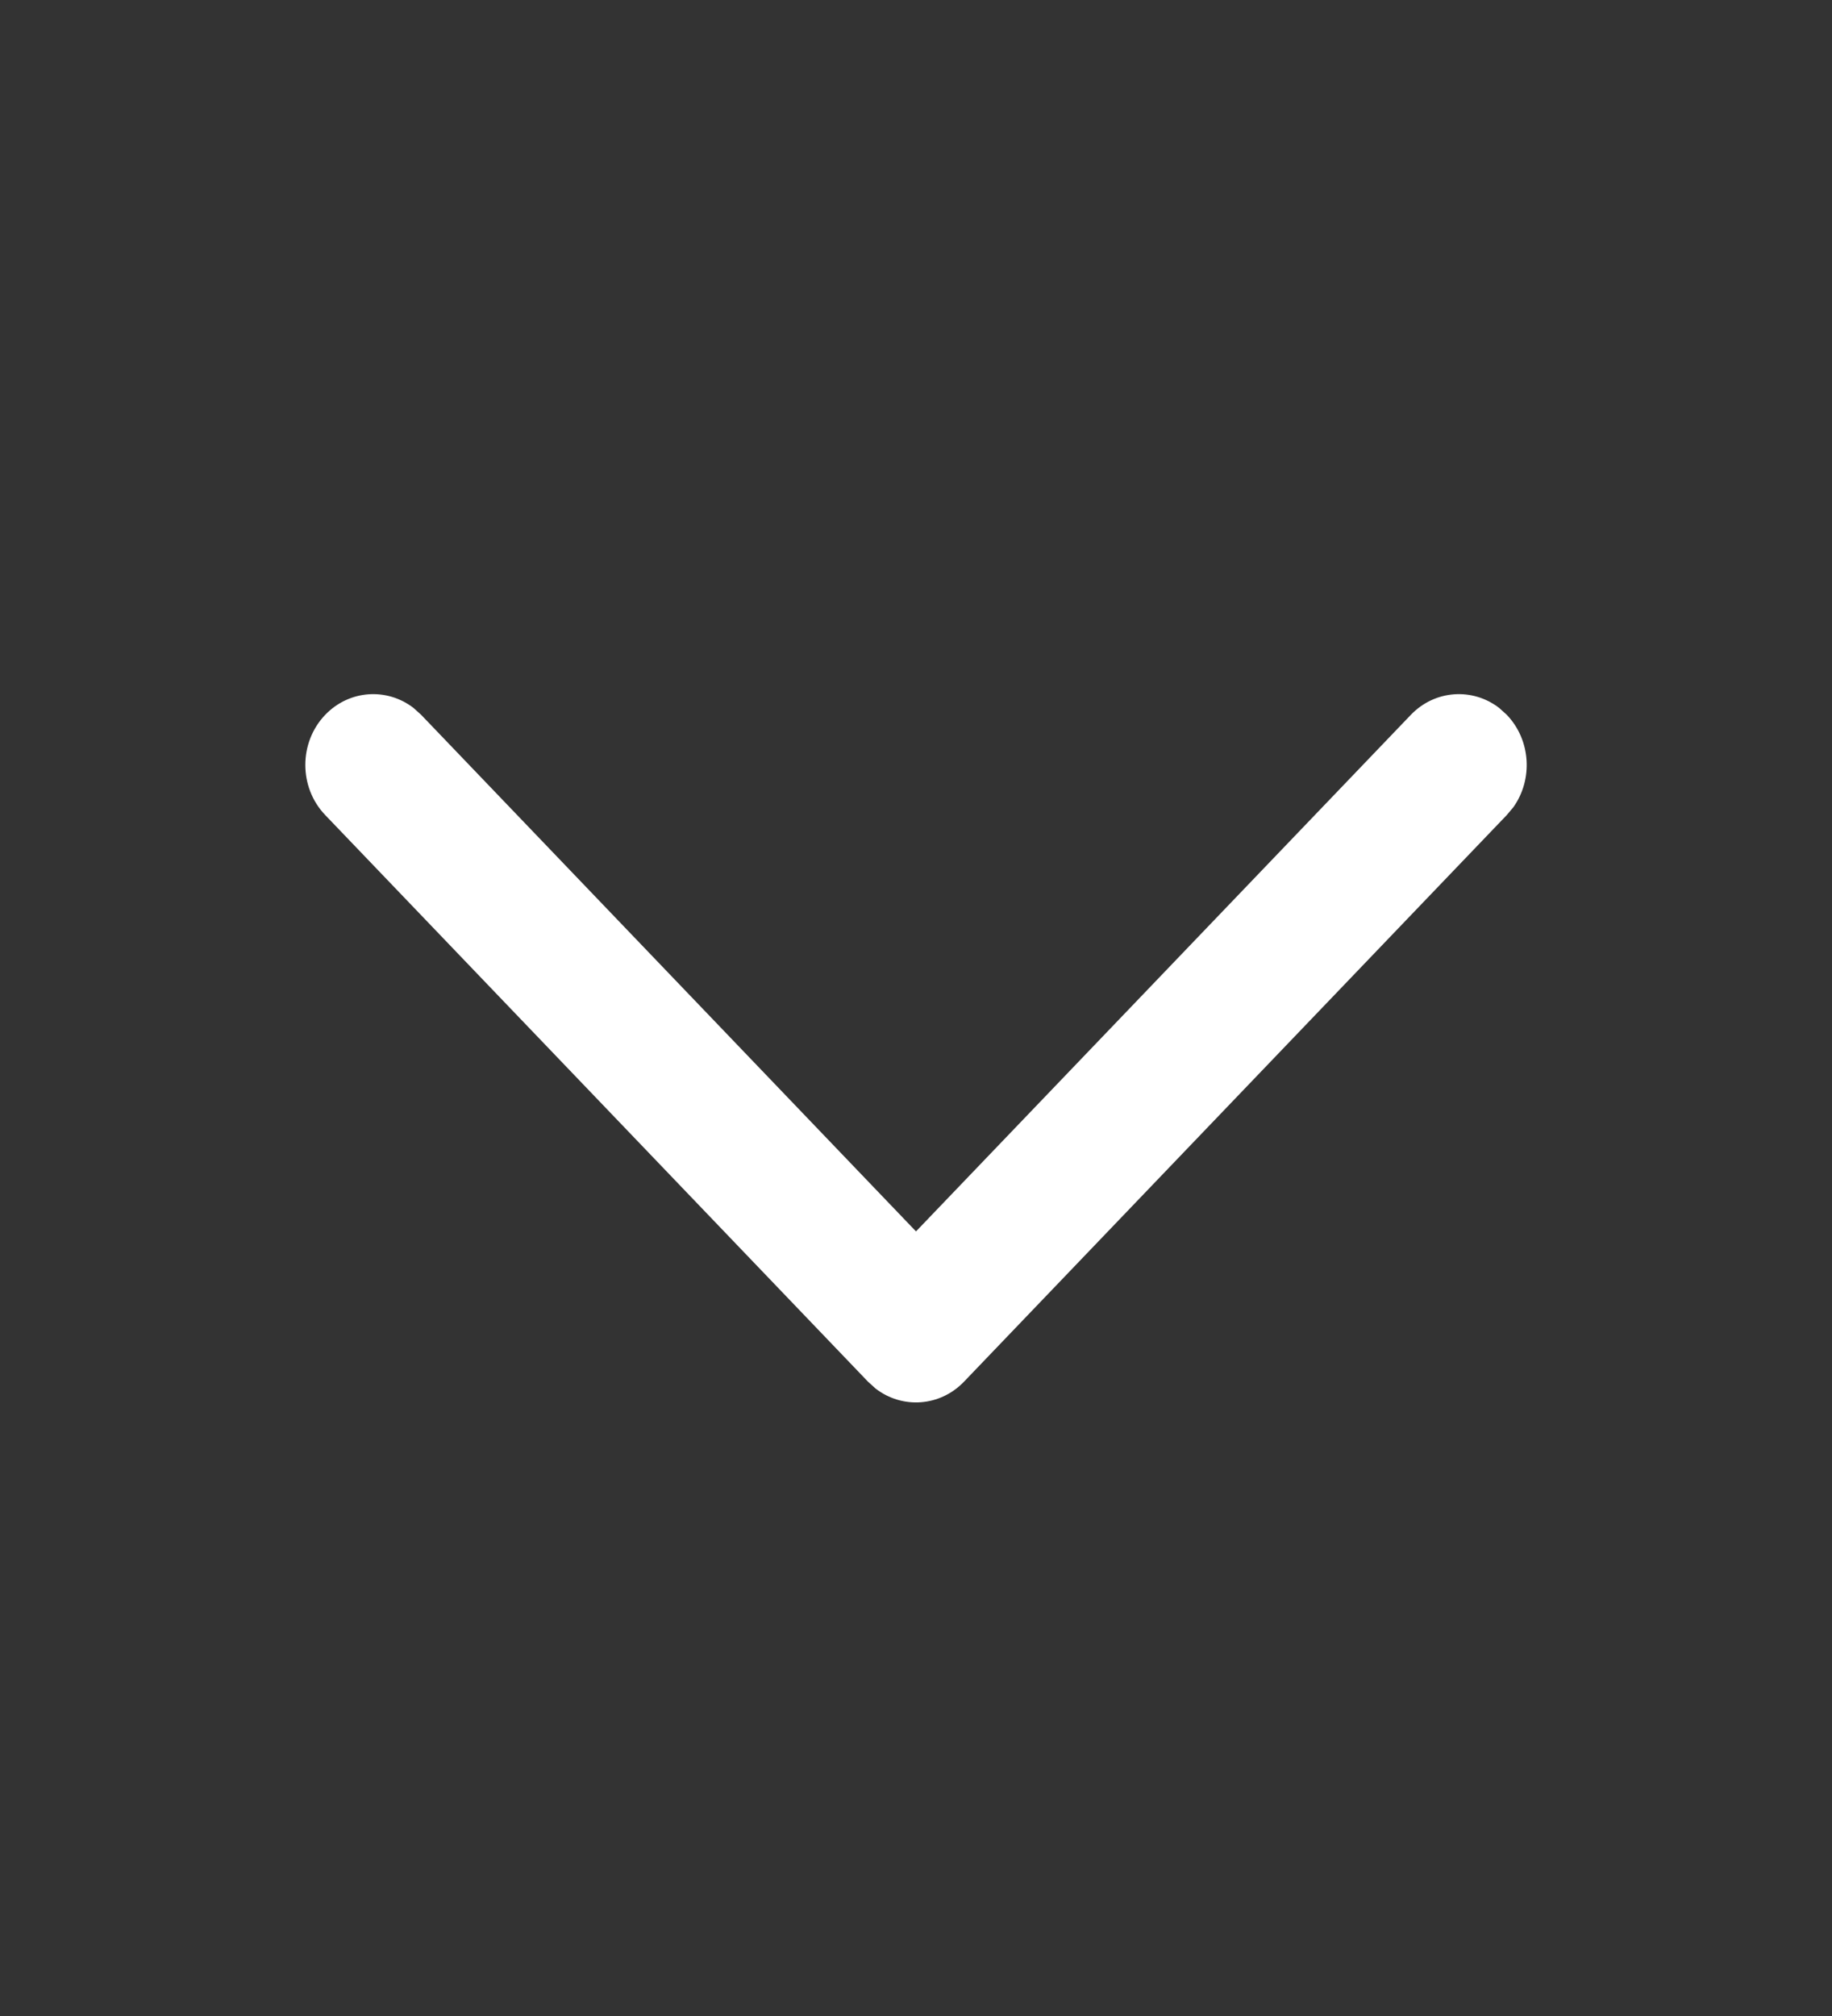 <svg width="20" height="22" viewBox="0 0 20 22" fill="none" xmlns="http://www.w3.org/2000/svg">
<rect x="0" y="0" width="20" height="22" fill="#333333" stroke="none"/>
<path fill-rule="evenodd" clip-rule="evenodd" d="M3.55 8.894C3.261 8.592 3.261 8.103 3.55 7.801C3.813 7.527 4.225 7.502 4.515 7.726L4.598 7.801L10 13.438L15.402 7.801C15.665 7.527 16.077 7.502 16.367 7.726L16.45 7.801C16.713 8.076 16.737 8.505 16.522 8.808L16.45 8.894L10.524 15.078C10.261 15.352 9.849 15.377 9.559 15.153L9.476 15.078L3.55 8.894Z" fill="white"/>
</svg>
